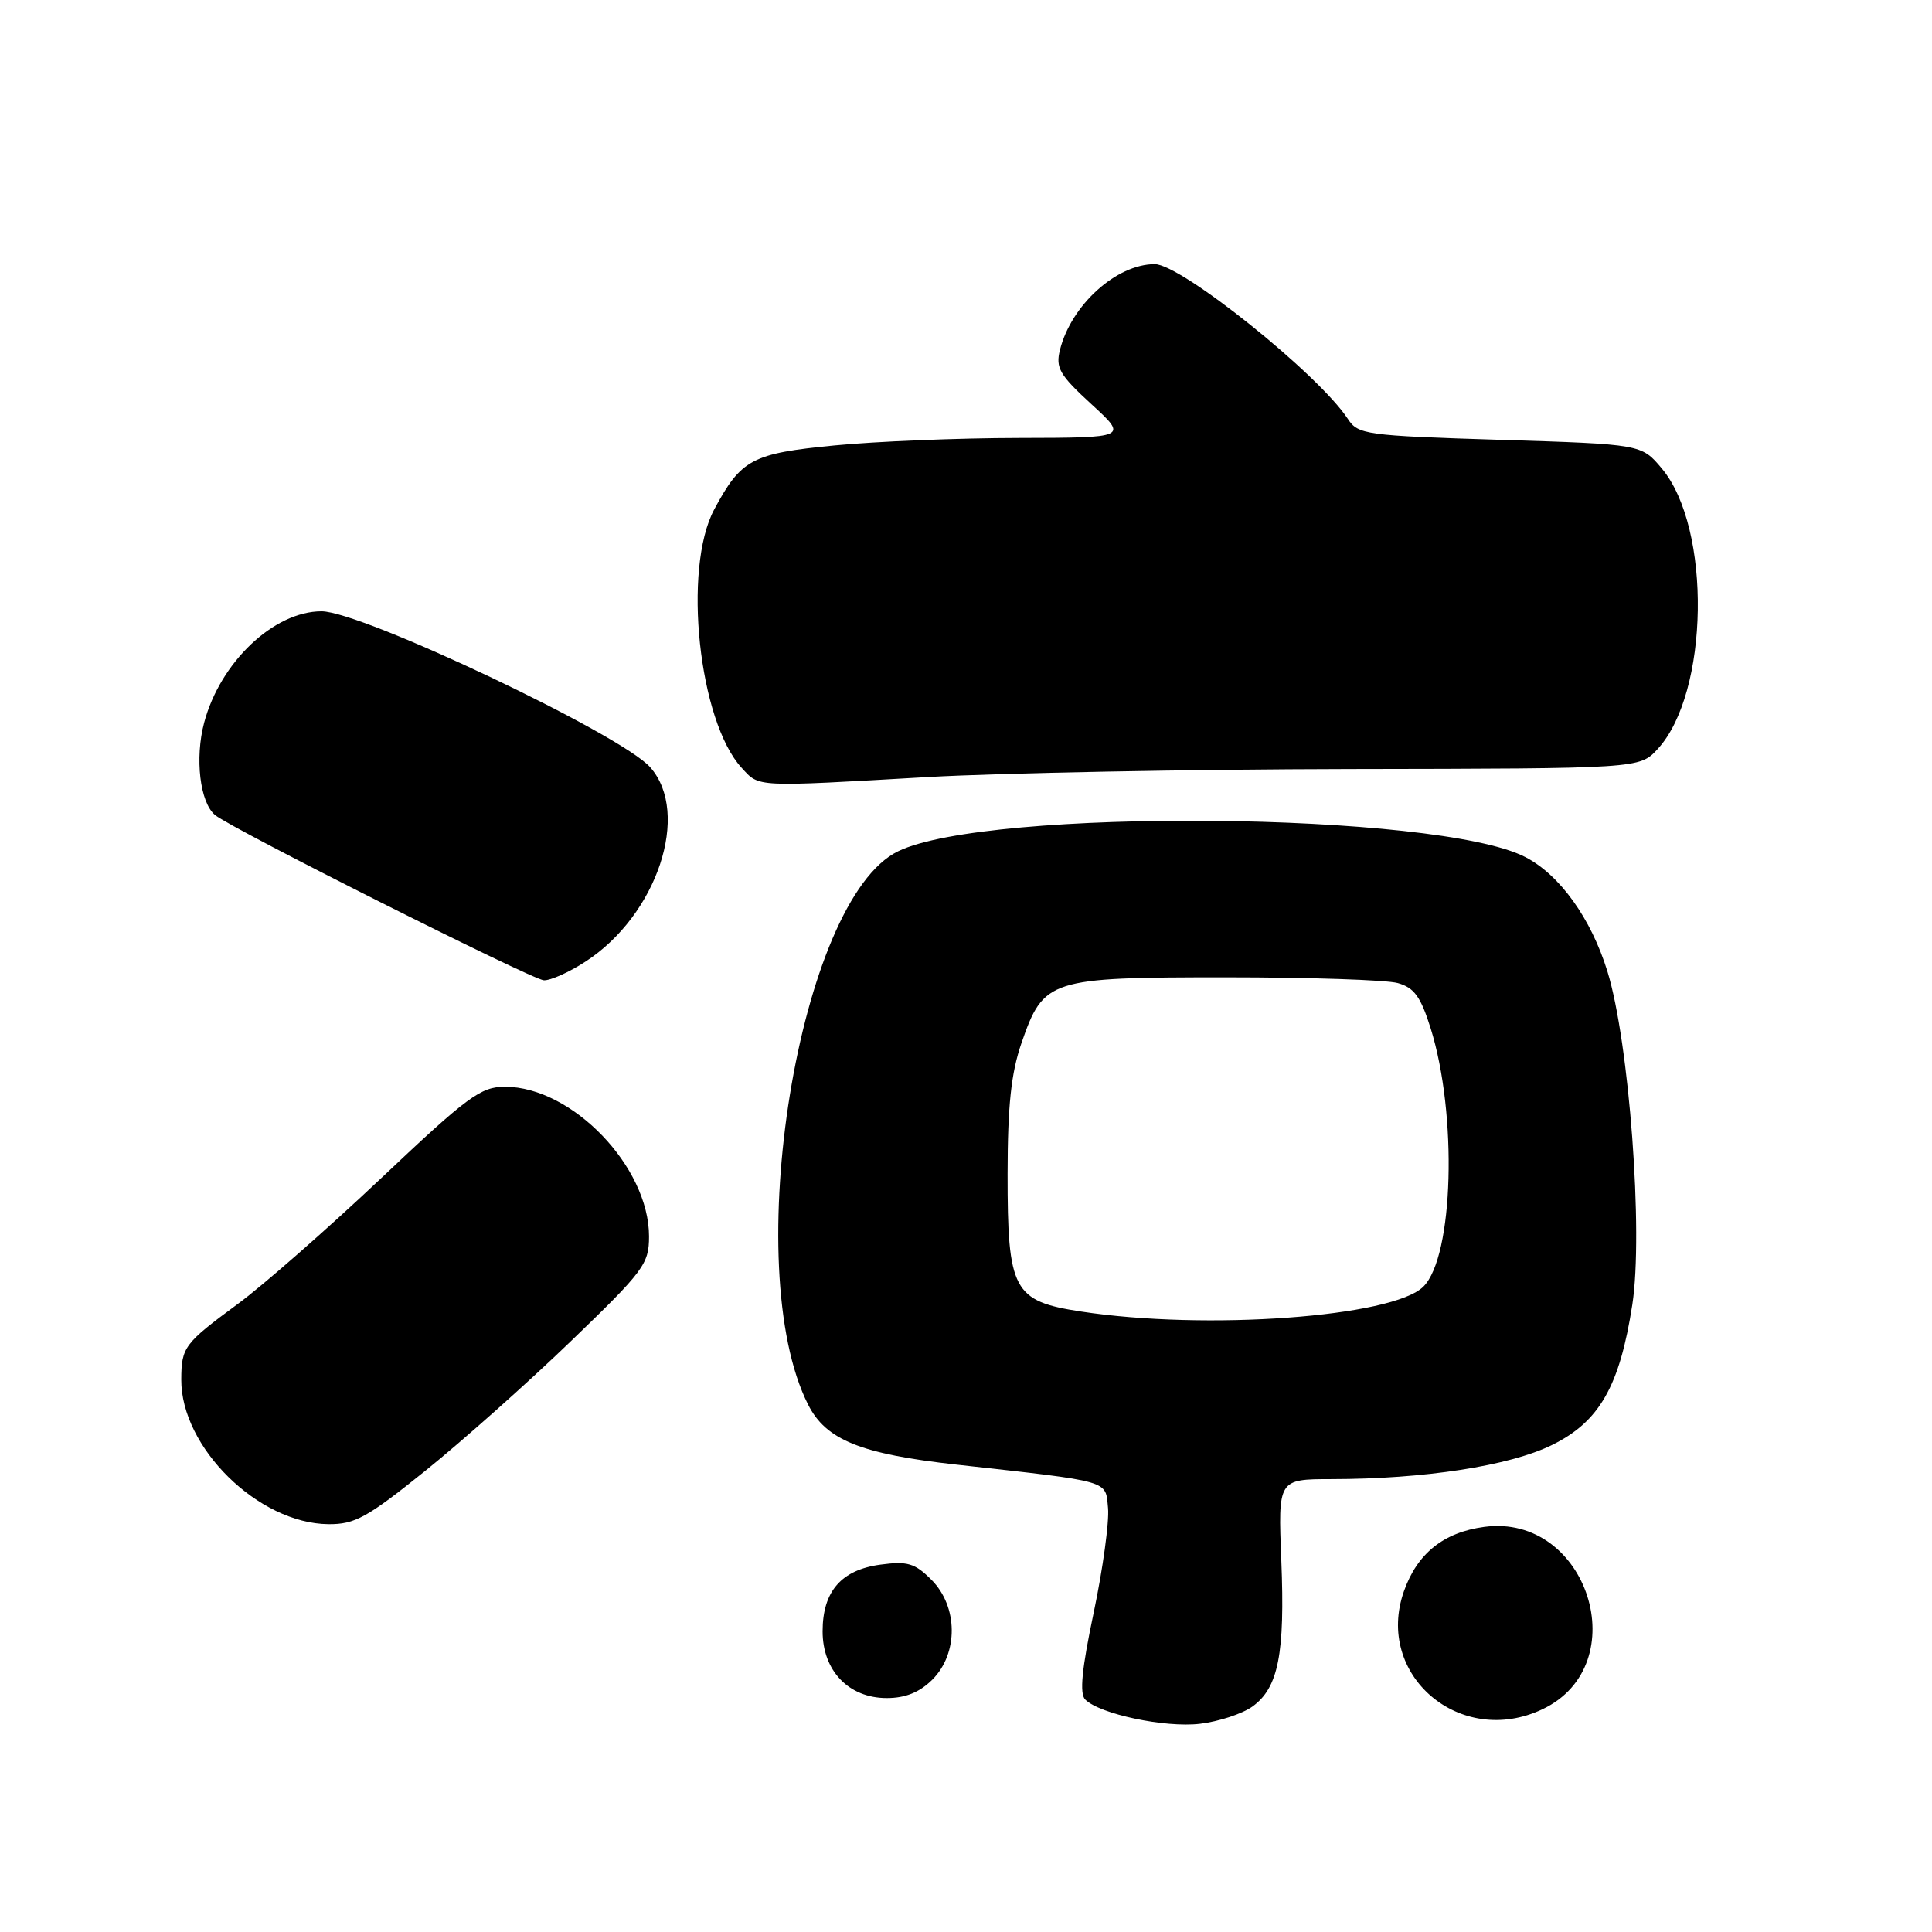 <?xml version="1.0" encoding="UTF-8" standalone="no"?>
<!DOCTYPE svg PUBLIC "-//W3C//DTD SVG 1.1//EN" "http://www.w3.org/Graphics/SVG/1.1/DTD/svg11.dtd" >
<svg xmlns="http://www.w3.org/2000/svg" xmlns:xlink="http://www.w3.org/1999/xlink" version="1.1" viewBox="0 0 256 256">
 <g >
 <path fill="currentColor"
d=" M 165.96 226.12 C 169.39 223.64 170.28 219.16 169.78 206.75 C 169.35 196.00 169.35 196.00 176.43 195.99 C 188.73 195.98 199.99 194.24 205.63 191.48 C 211.92 188.40 214.61 183.71 216.29 172.88 C 217.77 163.32 215.88 138.07 212.99 128.71 C 210.82 121.69 206.67 115.91 202.10 113.56 C 190.50 107.57 130.88 107.02 119.00 112.80 C 105.84 119.19 97.91 167.99 107.08 186.12 C 109.44 190.80 114.04 192.66 126.75 194.07 C 147.43 196.37 146.46 196.09 146.82 199.83 C 146.99 201.65 146.14 207.86 144.93 213.63 C 143.34 221.15 143.02 224.42 143.80 225.20 C 145.72 227.12 154.38 228.96 159.00 228.41 C 161.47 228.12 164.61 227.09 165.96 226.12 Z  M 204.39 226.48 C 216.80 220.59 210.38 200.48 196.67 202.32 C 191.29 203.04 187.80 205.83 186.03 210.84 C 182.11 221.95 193.50 231.65 204.39 226.48 Z  M 123.55 222.55 C 127.01 219.08 126.96 212.87 123.42 209.33 C 121.23 207.13 120.24 206.84 116.68 207.32 C 111.48 208.01 109.00 210.86 109.00 216.16 C 109.00 221.39 112.47 225.00 117.50 225.00 C 119.98 225.00 121.85 224.24 123.55 222.55 Z  M 56.38 194.87 C 61.26 190.94 69.92 183.24 75.62 177.74 C 85.32 168.40 86.00 167.49 86.00 163.83 C 86.00 154.60 75.81 144.01 66.92 144.00 C 63.70 144.00 61.99 145.26 50.47 156.15 C 43.39 162.83 34.88 170.30 31.55 172.75 C 24.41 178.01 24.04 178.50 24.02 182.79 C 23.97 191.78 34.23 201.87 43.51 201.96 C 47.02 201.99 48.64 201.10 56.38 194.87 Z  M 77.59 127.41 C 87.07 121.27 91.56 107.78 86.16 101.67 C 82.31 97.31 47.94 81.00 42.60 81.00 C 36.28 81.01 29.18 87.75 27.05 95.76 C 25.80 100.46 26.49 106.34 28.50 108.00 C 30.67 109.80 70.40 129.77 72.05 129.89 C 72.90 129.95 75.40 128.84 77.59 127.41 Z  M 123.00 102.96 C 132.62 102.42 157.77 101.94 178.87 101.90 C 217.25 101.84 217.25 101.84 219.63 99.27 C 226.48 91.87 226.82 69.98 220.20 62.08 C 217.50 58.86 217.50 58.86 198.76 58.28 C 180.91 57.72 179.96 57.59 178.59 55.50 C 174.71 49.58 156.52 35.00 153.01 35.00 C 147.93 35.00 141.94 40.42 140.45 46.36 C 139.85 48.74 140.39 49.68 144.61 53.55 C 149.46 58.00 149.46 58.00 134.98 58.03 C 127.02 58.04 116.04 58.49 110.59 59.02 C 99.65 60.08 98.21 60.84 94.64 67.50 C 90.44 75.35 92.58 95.57 98.28 101.75 C 100.65 104.33 99.83 104.29 123.00 102.96 Z  M 143.21 173.78 C 134.25 172.41 133.50 170.99 133.51 155.54 C 133.52 146.48 133.98 142.19 135.35 138.21 C 138.29 129.73 139.00 129.50 162.45 129.50 C 173.48 129.50 183.72 129.84 185.21 130.26 C 187.39 130.87 188.25 132.06 189.57 136.26 C 193.14 147.68 192.61 166.48 188.61 170.48 C 184.57 174.52 159.78 176.32 143.21 173.78 Z "/>
</g>
</svg>